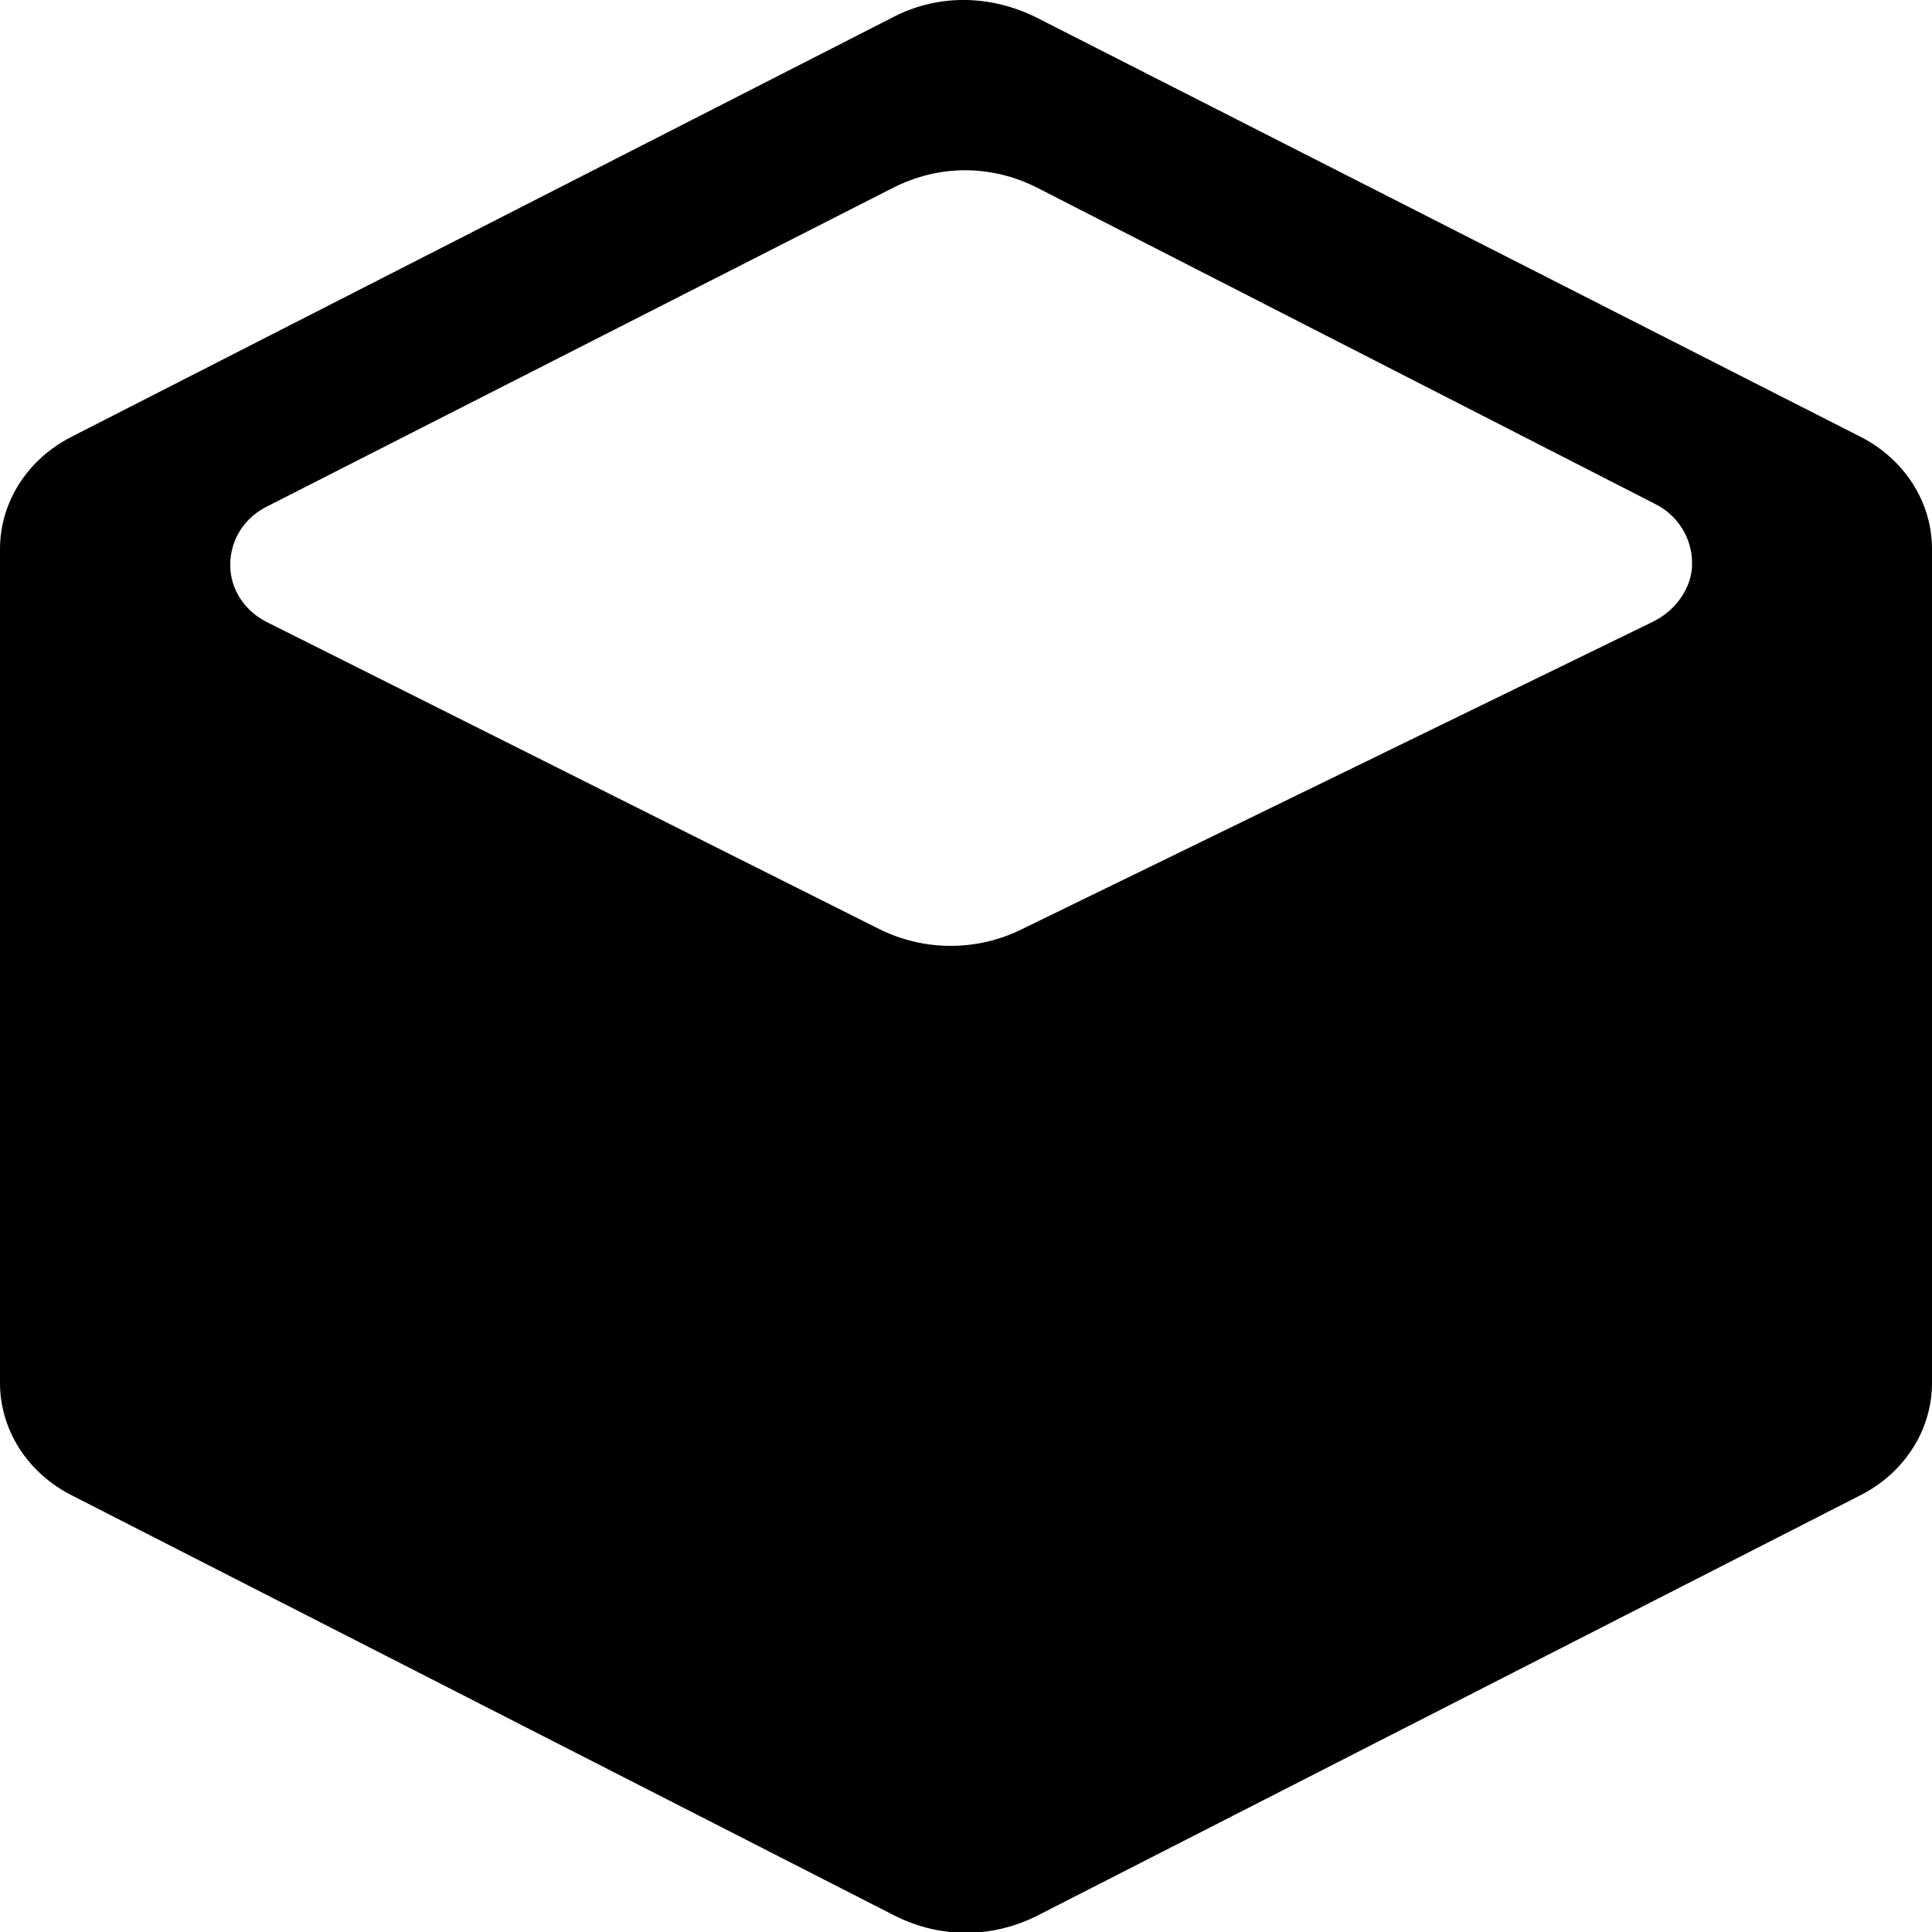 <?xml version="1.0" encoding="utf-8"?>
<!-- Generator: Adobe Illustrator 26.0.2, SVG Export Plug-In . SVG Version: 6.00 Build 0)  -->
<svg version="1.1" id="图层_1" xmlns="http://www.w3.org/2000/svg" xmlns:xlink="http://www.w3.org/1999/xlink" x="0px" y="0px"
	 viewBox="0 0 12 12" style="enable-background:new 0 0 12 12;" xml:space="preserve">
<style type="text/css">
	.st0{fill-rule:evenodd;clip-rule:evenodd;fill:#FFFFFF;fill-opacity:0;}
</style>
<rect id="矩形" y="0" class="st0" width="12" height="12"/>
<path id="形状" d="M1.67,3.14C1.52,3.21,1.43,3.35,1.43,3.51c0,0.15,0.09,0.29,0.24,0.36l3.79,1.9c0.28,0.14,0.61,0.14,0.89,0
	l3.92-1.91c0.14-0.07,0.24-0.21,0.24-0.36c0-0.16-0.09-0.3-0.23-0.37L6.45,1.17c-0.29-0.15-0.62-0.15-0.91,0L1.67,3.14z M6.44,0.11
	l5.11,2.6C11.83,2.85,12,3.12,12,3.41v5.18c0,0.29-0.17,0.56-0.45,0.7L6.44,11.9c-0.28,0.14-0.6,0.14-0.88,0L0.45,9.29
	C0.17,9.15,0,8.88,0,8.59V3.41c0-0.29,0.17-0.56,0.45-0.7L5.56,0.1C5.84-0.04,6.16-0.03,6.44,0.11L6.44,0.11L6.44,0.11z"/>
</svg>

